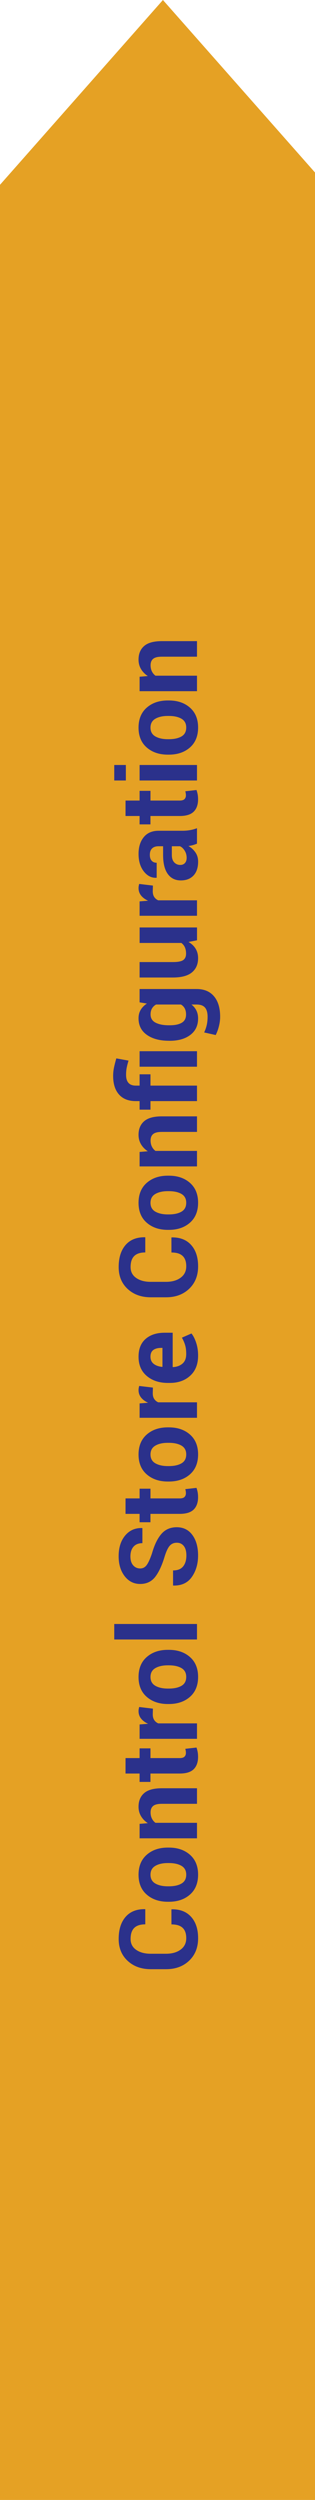 <svg xmlns="http://www.w3.org/2000/svg" xmlns:xlink="http://www.w3.org/1999/xlink" version="1.1" width="29" height="230" enable-background="new 0 0 29 230" xml:space="preserve"><rect id="backgroundrect" width="100%" height="100%" x="0" y="0" fill="none" stroke="none"/>


<g class="currentLayer" style=""><title>Layer 1</title><polygon fill="#E5A124" points="29.997,17 15,0 0.002,17 0,17 0,230 29,230 29,17 " id="svg_1"/><g id="svg_2" class="">
	<path fill="#2B318B" d="M15.782,175.669 l0.028,-0.01 c0.76,-0.014 1.354,0.217 1.783,0.692 s0.646,1.131 0.646,1.968 c0,0.854 -0.274,1.541 -0.823,2.065 c-0.548,0.524 -1.257,0.786 -2.126,0.786 h-1.411 c-0.866,0 -1.574,-0.256 -2.127,-0.768 c-0.551,-0.511 -0.827,-1.182 -0.827,-2.012 c0,-0.865 0.212,-1.543 0.635,-2.031 s1.019,-0.726 1.787,-0.713 l0.029,0.01 v1.387 c-0.456,0 -0.795,0.109 -1.019,0.33 c-0.223,0.22 -0.334,0.56 -0.334,1.019 c0,0.427 0.172,0.761 0.516,0.998 c0.343,0.24 0.786,0.358 1.33,0.358 h1.421 c0.547,0 0.994,-0.125 1.338,-0.379 c0.345,-0.252 0.519,-0.603 0.519,-1.051 c0,-0.428 -0.111,-0.746 -0.336,-0.955 c-0.223,-0.211 -0.564,-0.314 -1.027,-0.314 L15.782,175.669 L15.782,175.669 z" id="svg_3"/>
	<path fill="#2B318B" d="M15.445,174.966 c-0.788,0 -1.433,-0.221 -1.937,-0.659 c-0.502,-0.438 -0.754,-1.048 -0.754,-1.826 c0,-0.78 0.251,-1.394 0.752,-1.836 s1.147,-0.664 1.938,-0.664 h0.103 c0.794,0 1.442,0.222 1.942,0.662 c0.499,0.44 0.749,1.05 0.749,1.828 c0,0.78 -0.25,1.394 -0.749,1.834 c-0.5,0.44 -1.147,0.661 -1.942,0.661 H15.445 zM15.547,173.544 c0.482,0 0.869,-0.084 1.161,-0.254 c0.291,-0.168 0.437,-0.441 0.437,-0.819 c0,-0.368 -0.146,-0.638 -0.438,-0.81 c-0.293,-0.17 -0.679,-0.256 -1.158,-0.256 h-0.103 c-0.469,0 -0.852,0.086 -1.147,0.26 c-0.295,0.173 -0.444,0.443 -0.444,0.814 c0,0.368 0.149,0.637 0.446,0.809 c0.299,0.17 0.68,0.256 1.146,0.256 H15.547 z" id="svg_4"/>
	<path fill="#2B318B" d="M12.852,167.798 l0.757,-0.063 c-0.271,-0.177 -0.48,-0.394 -0.63,-0.65 c-0.15,-0.256 -0.225,-0.545 -0.225,-0.863 c0,-0.534 0.172,-0.95 0.516,-1.25 c0.343,-0.3 0.886,-0.449 1.628,-0.449 h3.238 v1.432 h-3.233 c-0.378,0 -0.646,0.064 -0.803,0.197 c-0.158,0.131 -0.237,0.329 -0.237,0.594 c0,0.211 0.04,0.396 0.12,0.56 c0.079,0.16 0.189,0.293 0.329,0.397 h3.824 v1.426 h-5.284 V167.798 z" id="svg_5"/>
	<path fill="#2B318B" d="M11.558,161.747 h1.294 v-0.894 h1.001 v0.894 h2.691 c0.205,0 0.353,-0.043 0.438,-0.129 c0.088,-0.086 0.133,-0.199 0.133,-0.34 c0,-0.074 -0.004,-0.14 -0.014,-0.195 c-0.008,-0.055 -0.021,-0.118 -0.041,-0.189 l1.03,-0.117 c0.05,0.145 0.085,0.282 0.11,0.418 c0.023,0.135 0.035,0.282 0.035,0.441 c0,0.49 -0.135,0.87 -0.404,1.136 c-0.271,0.265 -0.698,0.397 -1.284,0.397 h-2.696 v0.771 h-1.001 v-0.771 h-1.294 L11.558,161.747 L11.558,161.747 z" id="svg_6"/>
	<path fill="#2B318B" d="M14.078,157.199 l-0.015,0.521 c0,0.212 0.044,0.386 0.132,0.521 c0.088,0.137 0.212,0.241 0.371,0.313 h3.57 v1.421 h-5.284 v-1.322 l0.781,-0.063 c-0.276,-0.124 -0.492,-0.284 -0.646,-0.479 c-0.155,-0.197 -0.232,-0.426 -0.232,-0.683 c0,-0.071 0.006,-0.138 0.018,-0.197 c0.011,-0.062 0.024,-0.122 0.041,-0.184 L14.078,157.199 z" id="svg_7"/>
	<path fill="#2B318B" d="M15.445,156.773 c-0.788,0 -1.433,-0.22 -1.937,-0.658 c-0.502,-0.439 -0.754,-1.049 -0.754,-1.826 c0,-0.781 0.251,-1.395 0.752,-1.836 c0.501,-0.442 1.147,-0.664 1.938,-0.664 h0.103 c0.794,0 1.442,0.221 1.942,0.662 c0.499,0.439 0.749,1.049 0.749,1.828 c0,0.78 -0.25,1.393 -0.749,1.834 c-0.5,0.439 -1.147,0.66 -1.942,0.66 H15.445 L15.445,156.773 zM15.547,155.352 c0.482,0 0.869,-0.085 1.161,-0.254 c0.291,-0.169 0.437,-0.442 0.437,-0.819 c0,-0.369 -0.146,-0.638 -0.438,-0.81 c-0.293,-0.17 -0.679,-0.256 -1.158,-0.256 h-0.103 c-0.469,0 -0.852,0.086 -1.147,0.259 s-0.444,0.443 -0.444,0.814 c0,0.369 0.149,0.638 0.446,0.81 c0.299,0.17 0.68,0.256 1.146,0.256 H15.547 z" id="svg_8"/>
	<path fill="#2B318B" d="M18.136,149.41 v1.426 h-7.618 v-1.426 H18.136 z" id="svg_9"/>
	<path fill="#2B318B" d="M16.279,141.934 c-0.272,0 -0.493,0.095 -0.659,0.286 c-0.166,0.189 -0.322,0.523 -0.469,1.003 c-0.247,0.819 -0.539,1.442 -0.874,1.868 c-0.335,0.424 -0.793,0.637 -1.372,0.637 c-0.583,0 -1.059,-0.238 -1.429,-0.718 c-0.369,-0.479 -0.554,-1.089 -0.554,-1.831 c0,-0.788 0.198,-1.422 0.596,-1.902 c0.397,-0.479 0.918,-0.712 1.563,-0.695 l0.029,0.011 v1.382 c-0.354,0 -0.628,0.107 -0.817,0.322 c-0.191,0.215 -0.286,0.516 -0.286,0.902 c0,0.353 0.085,0.623 0.254,0.815 c0.169,0.192 0.386,0.288 0.649,0.288 c0.241,0 0.438,-0.104 0.594,-0.313 c0.154,-0.209 0.317,-0.568 0.49,-1.08 c0.222,-0.78 0.51,-1.377 0.867,-1.787 c0.355,-0.409 0.825,-0.614 1.409,-0.614 c0.608,0 1.09,0.237 1.44,0.713 s0.526,1.104 0.526,1.885 c0,0.765 -0.189,1.423 -0.57,1.97 c-0.381,0.549 -0.949,0.815 -1.705,0.799 l-0.029,-0.01 v-1.382 c0.42,0 0.73,-0.124 0.928,-0.37 c0.199,-0.248 0.299,-0.584 0.299,-1.007 c0,-0.381 -0.08,-0.671 -0.239,-0.872 C16.761,142.035 16.547,141.934 16.279,141.934 z" id="svg_10"/>
	<path fill="#2B318B" d="M11.558,137.857 h1.294 v-0.894 h1.001 v0.894 h2.691 c0.205,0 0.353,-0.043 0.438,-0.129 c0.088,-0.087 0.133,-0.199 0.133,-0.34 c0,-0.075 -0.004,-0.141 -0.014,-0.195 c-0.008,-0.056 -0.021,-0.119 -0.041,-0.189 l1.03,-0.117 c0.05,0.145 0.085,0.281 0.11,0.417 c0.023,0.136 0.035,0.282 0.035,0.442 c0,0.49 -0.135,0.869 -0.404,1.136 c-0.271,0.265 -0.698,0.397 -1.284,0.397 h-2.696 v0.771 h-1.001 v-0.771 h-1.294 L11.558,137.857 L11.558,137.857 z" id="svg_11"/>
	<path fill="#2B318B" d="M15.445,136.304 c-0.788,0 -1.433,-0.221 -1.937,-0.659 c-0.502,-0.438 -0.754,-1.048 -0.754,-1.825 c0,-0.781 0.251,-1.395 0.752,-1.837 s1.147,-0.663 1.938,-0.663 h0.103 c0.794,0 1.442,0.221 1.942,0.661 c0.499,0.44 0.749,1.05 0.749,1.828 c0,0.781 -0.25,1.394 -0.749,1.834 c-0.5,0.44 -1.147,0.661 -1.942,0.661 H15.445 zM15.547,134.883 c0.482,0 0.869,-0.085 1.161,-0.254 c0.291,-0.169 0.437,-0.442 0.437,-0.82 c0,-0.368 -0.146,-0.637 -0.438,-0.81 c-0.293,-0.17 -0.679,-0.256 -1.158,-0.256 h-0.103 c-0.469,0 -0.852,0.086 -1.147,0.26 c-0.295,0.173 -0.444,0.443 -0.444,0.814 c0,0.368 0.149,0.637 0.446,0.809 c0.299,0.171 0.68,0.257 1.146,0.257 H15.547 L15.547,134.883 z" id="svg_12"/>
	<path fill="#2B318B" d="M14.078,127.661 l-0.015,0.521 c0,0.212 0.044,0.387 0.132,0.521 c0.088,0.137 0.212,0.242 0.371,0.313 h3.57 V130.44 h-5.284 v-1.323 l0.781,-0.063 c-0.276,-0.124 -0.492,-0.284 -0.646,-0.48 c-0.155,-0.197 -0.232,-0.425 -0.232,-0.682 c0,-0.07 0.006,-0.138 0.018,-0.197 c0.011,-0.061 0.024,-0.121 0.041,-0.184 L14.078,127.661 z" id="svg_13"/>
	<path fill="#2B318B" d="M18.238,124.722 c0,0.788 -0.241,1.402 -0.727,1.846 c-0.482,0.442 -1.104,0.664 -1.867,0.664 H15.45 c-0.791,0 -1.438,-0.215 -1.943,-0.645 c-0.505,-0.43 -0.755,-1.021 -0.752,-1.772 c0,-0.71 0.217,-1.254 0.652,-1.633 c0.434,-0.38 1.02,-0.569 1.755,-0.569 h0.736 v3.149 l0.029,0.015 c0.362,-0.021 0.655,-0.133 0.879,-0.328 c0.226,-0.197 0.338,-0.49 0.338,-0.877 c0,-0.32 -0.033,-0.591 -0.099,-0.813 c-0.065,-0.224 -0.164,-0.454 -0.298,-0.691 l0.879,-0.386 c0.173,0.212 0.316,0.498 0.436,0.859 C18.18,123.901 18.238,124.294 18.238,124.722 zM13.853,124.815 c0,0.286 0.099,0.507 0.296,0.662 c0.196,0.154 0.458,0.248 0.783,0.28 l0.024,-0.01 v-1.738 h-0.107 c-0.31,0 -0.553,0.063 -0.729,0.189 C13.942,124.328 13.853,124.533 13.853,124.815 z" id="svg_14"/>
	<path fill="#2B318B" d="M15.782,113.853 l0.028,-0.01 c0.76,-0.013 1.354,0.218 1.783,0.693 s0.646,1.131 0.646,1.968 c0,0.853 -0.274,1.54 -0.823,2.065 c-0.548,0.523 -1.257,0.785 -2.126,0.785 h-1.411 c-0.866,0 -1.574,-0.256 -2.127,-0.767 c-0.551,-0.511 -0.827,-1.183 -0.827,-2.013 c0,-0.865 0.212,-1.542 0.635,-2.031 c0.423,-0.488 1.019,-0.726 1.787,-0.713 l0.029,0.01 v1.387 c-0.456,0 -0.795,0.109 -1.019,0.33 c-0.223,0.22 -0.334,0.56 -0.334,1.019 c0,0.427 0.172,0.76 0.516,0.998 c0.343,0.239 0.786,0.358 1.33,0.358 h1.421 c0.547,0 0.994,-0.126 1.338,-0.379 c0.345,-0.252 0.519,-0.603 0.519,-1.052 c0,-0.428 -0.111,-0.745 -0.336,-0.954 c-0.223,-0.211 -0.564,-0.315 -1.027,-0.315 L15.782,113.853 L15.782,113.853 z" id="svg_15"/>
	<path fill="#2B318B" d="M15.445,113.15 c-0.788,0 -1.433,-0.22 -1.937,-0.659 c-0.502,-0.439 -0.754,-1.048 -0.754,-1.826 c0,-0.781 0.251,-1.394 0.752,-1.836 s1.147,-0.664 1.938,-0.664 h0.103 c0.794,0 1.442,0.221 1.942,0.662 c0.499,0.44 0.749,1.05 0.749,1.828 c0,0.781 -0.25,1.393 -0.749,1.834 c-0.5,0.44 -1.147,0.661 -1.942,0.661 H15.445 zM15.547,111.729 c0.482,0 0.869,-0.085 1.161,-0.254 c0.291,-0.169 0.437,-0.442 0.437,-0.82 c0,-0.368 -0.146,-0.637 -0.438,-0.809 c-0.293,-0.17 -0.679,-0.256 -1.158,-0.256 h-0.103 c-0.469,0 -0.852,0.086 -1.147,0.259 s-0.444,0.444 -0.444,0.815 c0,0.368 0.149,0.637 0.446,0.809 c0.299,0.17 0.68,0.256 1.146,0.256 H15.547 z" id="svg_16"/>
	<path fill="#2B318B" d="M12.852,105.982 l0.757,-0.063 c-0.271,-0.176 -0.48,-0.393 -0.63,-0.649 s-0.225,-0.545 -0.225,-0.864 c0,-0.534 0.172,-0.95 0.516,-1.25 c0.343,-0.3 0.886,-0.449 1.628,-0.449 h3.238 v1.431 h-3.233 c-0.378,0 -0.646,0.065 -0.803,0.198 c-0.158,0.131 -0.237,0.329 -0.237,0.593 c0,0.212 0.04,0.397 0.12,0.56 c0.079,0.16 0.189,0.293 0.329,0.397 h3.824 v1.426 h-5.284 V105.982 z" id="svg_17"/>
	<path fill="#2B318B" d="M18.136,101.304 h-4.283 v0.786 h-1.001 v-0.786 h-0.361 c-0.664,0 -1.176,-0.202 -1.535,-0.608 c-0.36,-0.404 -0.54,-0.976 -0.54,-1.711 c0,-0.254 0.025,-0.505 0.075,-0.752 c0.051,-0.247 0.123,-0.534 0.218,-0.859 l1.123,0.205 c-0.071,0.237 -0.127,0.453 -0.166,0.646 c-0.039,0.194 -0.059,0.416 -0.059,0.667 c0,0.329 0.075,0.575 0.225,0.739 c0.149,0.165 0.369,0.247 0.659,0.247 h0.361 v-1.04 h1.001 v1.04 h4.283 V101.304 zM18.136,96.714 V98.14 h-5.284 v-1.426 H18.136 z" id="svg_18"/>
	<path fill="#2B318B" d="M15.538,95.752 c-0.833,0 -1.506,-0.181 -2.017,-0.542 c-0.511,-0.361 -0.767,-0.869 -0.767,-1.523 c0,-0.296 0.066,-0.557 0.2,-0.781 c0.134,-0.224 0.324,-0.417 0.571,-0.576 l-0.674,-0.112 v-1.226 h5.258 c0.688,0 1.219,0.225 1.596,0.674 c0.375,0.449 0.563,1.076 0.563,1.88 c0,0.267 -0.035,0.55 -0.109,0.85 c-0.072,0.3 -0.174,0.576 -0.301,0.83 l-1.063,-0.239 c0.104,-0.218 0.183,-0.443 0.237,-0.676 c0.053,-0.233 0.08,-0.484 0.08,-0.755 c0,-0.391 -0.082,-0.678 -0.244,-0.862 c-0.163,-0.184 -0.417,-0.275 -0.762,-0.275 h-0.479 c0.198,0.156 0.351,0.34 0.454,0.552 s0.156,0.454 0.156,0.728 c0,0.647 -0.237,1.152 -0.713,1.514 c-0.477,0.362 -1.104,0.542 -1.885,0.542 h-0.101 V95.752 zM15.641,94.327 c0.461,0 0.826,-0.077 1.09,-0.231 c0.267,-0.155 0.398,-0.408 0.398,-0.76 c0,-0.218 -0.04,-0.402 -0.119,-0.555 c-0.08,-0.15 -0.195,-0.272 -0.35,-0.363 h-2.291 c-0.163,0.091 -0.288,0.213 -0.376,0.363 c-0.088,0.152 -0.132,0.333 -0.132,0.545 c0,0.349 0.154,0.603 0.464,0.762 c0.31,0.159 0.713,0.239 1.211,0.239 H15.641 z" id="svg_19"/>
	<path fill="#2B318B" d="M17.354,86.661 c0.283,0.163 0.502,0.369 0.654,0.62 c0.153,0.251 0.229,0.542 0.229,0.874 c0,0.557 -0.188,0.992 -0.565,1.306 s-0.964,0.472 -1.758,0.472 h-3.062 v-1.421 h3.071 c0.462,0 0.779,-0.063 0.951,-0.188 c0.17,-0.126 0.256,-0.32 0.256,-0.584 c0,-0.228 -0.037,-0.423 -0.109,-0.586 c-0.074,-0.163 -0.182,-0.296 -0.324,-0.4 h-3.843 v-1.426 h5.284 v1.182 L17.354,86.661 z" id="svg_20"/>
	<path fill="#2B318B" d="M14.078,81.475 l-0.015,0.522 c0,0.212 0.044,0.386 0.132,0.522 c0.088,0.136 0.212,0.241 0.371,0.313 h3.57 v1.421 h-5.284 V82.93 l0.781,-0.063 c-0.276,-0.124 -0.492,-0.284 -0.646,-0.48 c-0.155,-0.197 -0.232,-0.425 -0.232,-0.682 c0,-0.071 0.006,-0.138 0.018,-0.197 c0.011,-0.061 0.024,-0.122 0.041,-0.184 L14.078,81.475 z" id="svg_21"/>
	<path fill="#2B318B" d="M18.136,77.618 c-0.12,0.052 -0.247,0.097 -0.381,0.135 c-0.134,0.037 -0.271,0.063 -0.409,0.08 c0.256,0.146 0.471,0.34 0.639,0.581 c0.17,0.241 0.255,0.527 0.255,0.859 c0,0.554 -0.144,0.979 -0.427,1.279 c-0.285,0.3 -0.674,0.449 -1.166,0.449 c-0.518,0 -0.918,-0.199 -1.205,-0.599 c-0.284,-0.398 -0.427,-0.98 -0.427,-1.745 v-0.801 h-0.42 c-0.254,0 -0.451,0.066 -0.591,0.2 c-0.14,0.134 -0.21,0.332 -0.21,0.596 c0,0.231 0.056,0.409 0.169,0.535 c0.111,0.125 0.266,0.188 0.461,0.188 v1.372 l-0.029,0.01 c-0.446,0.022 -0.831,-0.172 -1.154,-0.583 c-0.324,-0.412 -0.486,-0.95 -0.486,-1.614 c0,-0.635 0.159,-1.148 0.479,-1.54 c0.319,-0.393 0.776,-0.589 1.372,-0.589 h2.183 c0.247,0 0.48,-0.019 0.697,-0.056 c0.219,-0.038 0.436,-0.098 0.649,-0.179 V77.618 zM17.184,78.921 c0,-0.247 -0.062,-0.469 -0.186,-0.664 c-0.124,-0.195 -0.268,-0.329 -0.43,-0.4 H15.82 v0.801 c0,0.303 0.074,0.531 0.225,0.687 c0.148,0.154 0.334,0.231 0.553,0.231 c0.178,0 0.32,-0.058 0.426,-0.173 C17.131,79.286 17.184,79.126 17.184,78.921 z" id="svg_22"/>
	<path fill="#2B318B" d="M11.558,73.653 h1.294 v-0.894 h1.001 v0.894 h2.691 c0.205,0 0.353,-0.043 0.438,-0.129 c0.088,-0.087 0.133,-0.2 0.133,-0.34 c0,-0.075 -0.004,-0.14 -0.014,-0.195 c-0.008,-0.056 -0.021,-0.119 -0.041,-0.19 l1.03,-0.117 c0.05,0.144 0.085,0.282 0.11,0.417 c0.023,0.136 0.035,0.283 0.035,0.442 c0,0.491 -0.135,0.87 -0.404,1.136 c-0.271,0.265 -0.698,0.397 -1.284,0.397 h-2.696 v0.771 h-1.001 v-0.771 h-1.294 L11.558,73.653 L11.558,73.653 z" id="svg_23"/>
	<path fill="#2B318B" d="M11.587,70.381 v1.426 h-1.069 v-1.426 H11.587 zM18.136,70.381 v1.426 h-5.284 v-1.426 H18.136 z" id="svg_24"/>
	<path fill="#2B318B" d="M15.445,69.429 c-0.788,0 -1.433,-0.22 -1.937,-0.659 c-0.502,-0.439 -0.754,-1.048 -0.754,-1.826 c0,-0.781 0.251,-1.394 0.752,-1.836 c0.501,-0.442 1.147,-0.664 1.938,-0.664 h0.103 c0.794,0 1.442,0.221 1.942,0.662 c0.499,0.44 0.749,1.05 0.749,1.828 c0,0.781 -0.25,1.393 -0.749,1.834 c-0.5,0.44 -1.147,0.661 -1.942,0.661 H15.445 zM15.547,68.008 c0.482,0 0.869,-0.085 1.161,-0.254 c0.291,-0.169 0.437,-0.442 0.437,-0.82 c0,-0.368 -0.146,-0.637 -0.438,-0.809 c-0.293,-0.17 -0.679,-0.256 -1.158,-0.256 h-0.103 c-0.469,0 -0.852,0.086 -1.147,0.259 c-0.295,0.173 -0.444,0.444 -0.444,0.815 c0,0.368 0.149,0.637 0.446,0.809 c0.299,0.17 0.68,0.256 1.146,0.256 H15.547 z" id="svg_25"/>
	<path fill="#2B318B" d="M12.852,62.261 l0.757,-0.063 c-0.271,-0.176 -0.48,-0.393 -0.63,-0.649 c-0.15,-0.256 -0.225,-0.545 -0.225,-0.864 c0,-0.534 0.172,-0.95 0.516,-1.25 c0.343,-0.3 0.886,-0.449 1.628,-0.449 h3.238 v1.431 h-3.233 c-0.378,0 -0.646,0.065 -0.803,0.198 c-0.158,0.131 -0.237,0.329 -0.237,0.593 c0,0.212 0.04,0.397 0.12,0.56 c0.079,0.16 0.189,0.293 0.329,0.397 h3.824 v1.426 h-5.284 V62.261 z" id="svg_26"/>
</g></g></svg>